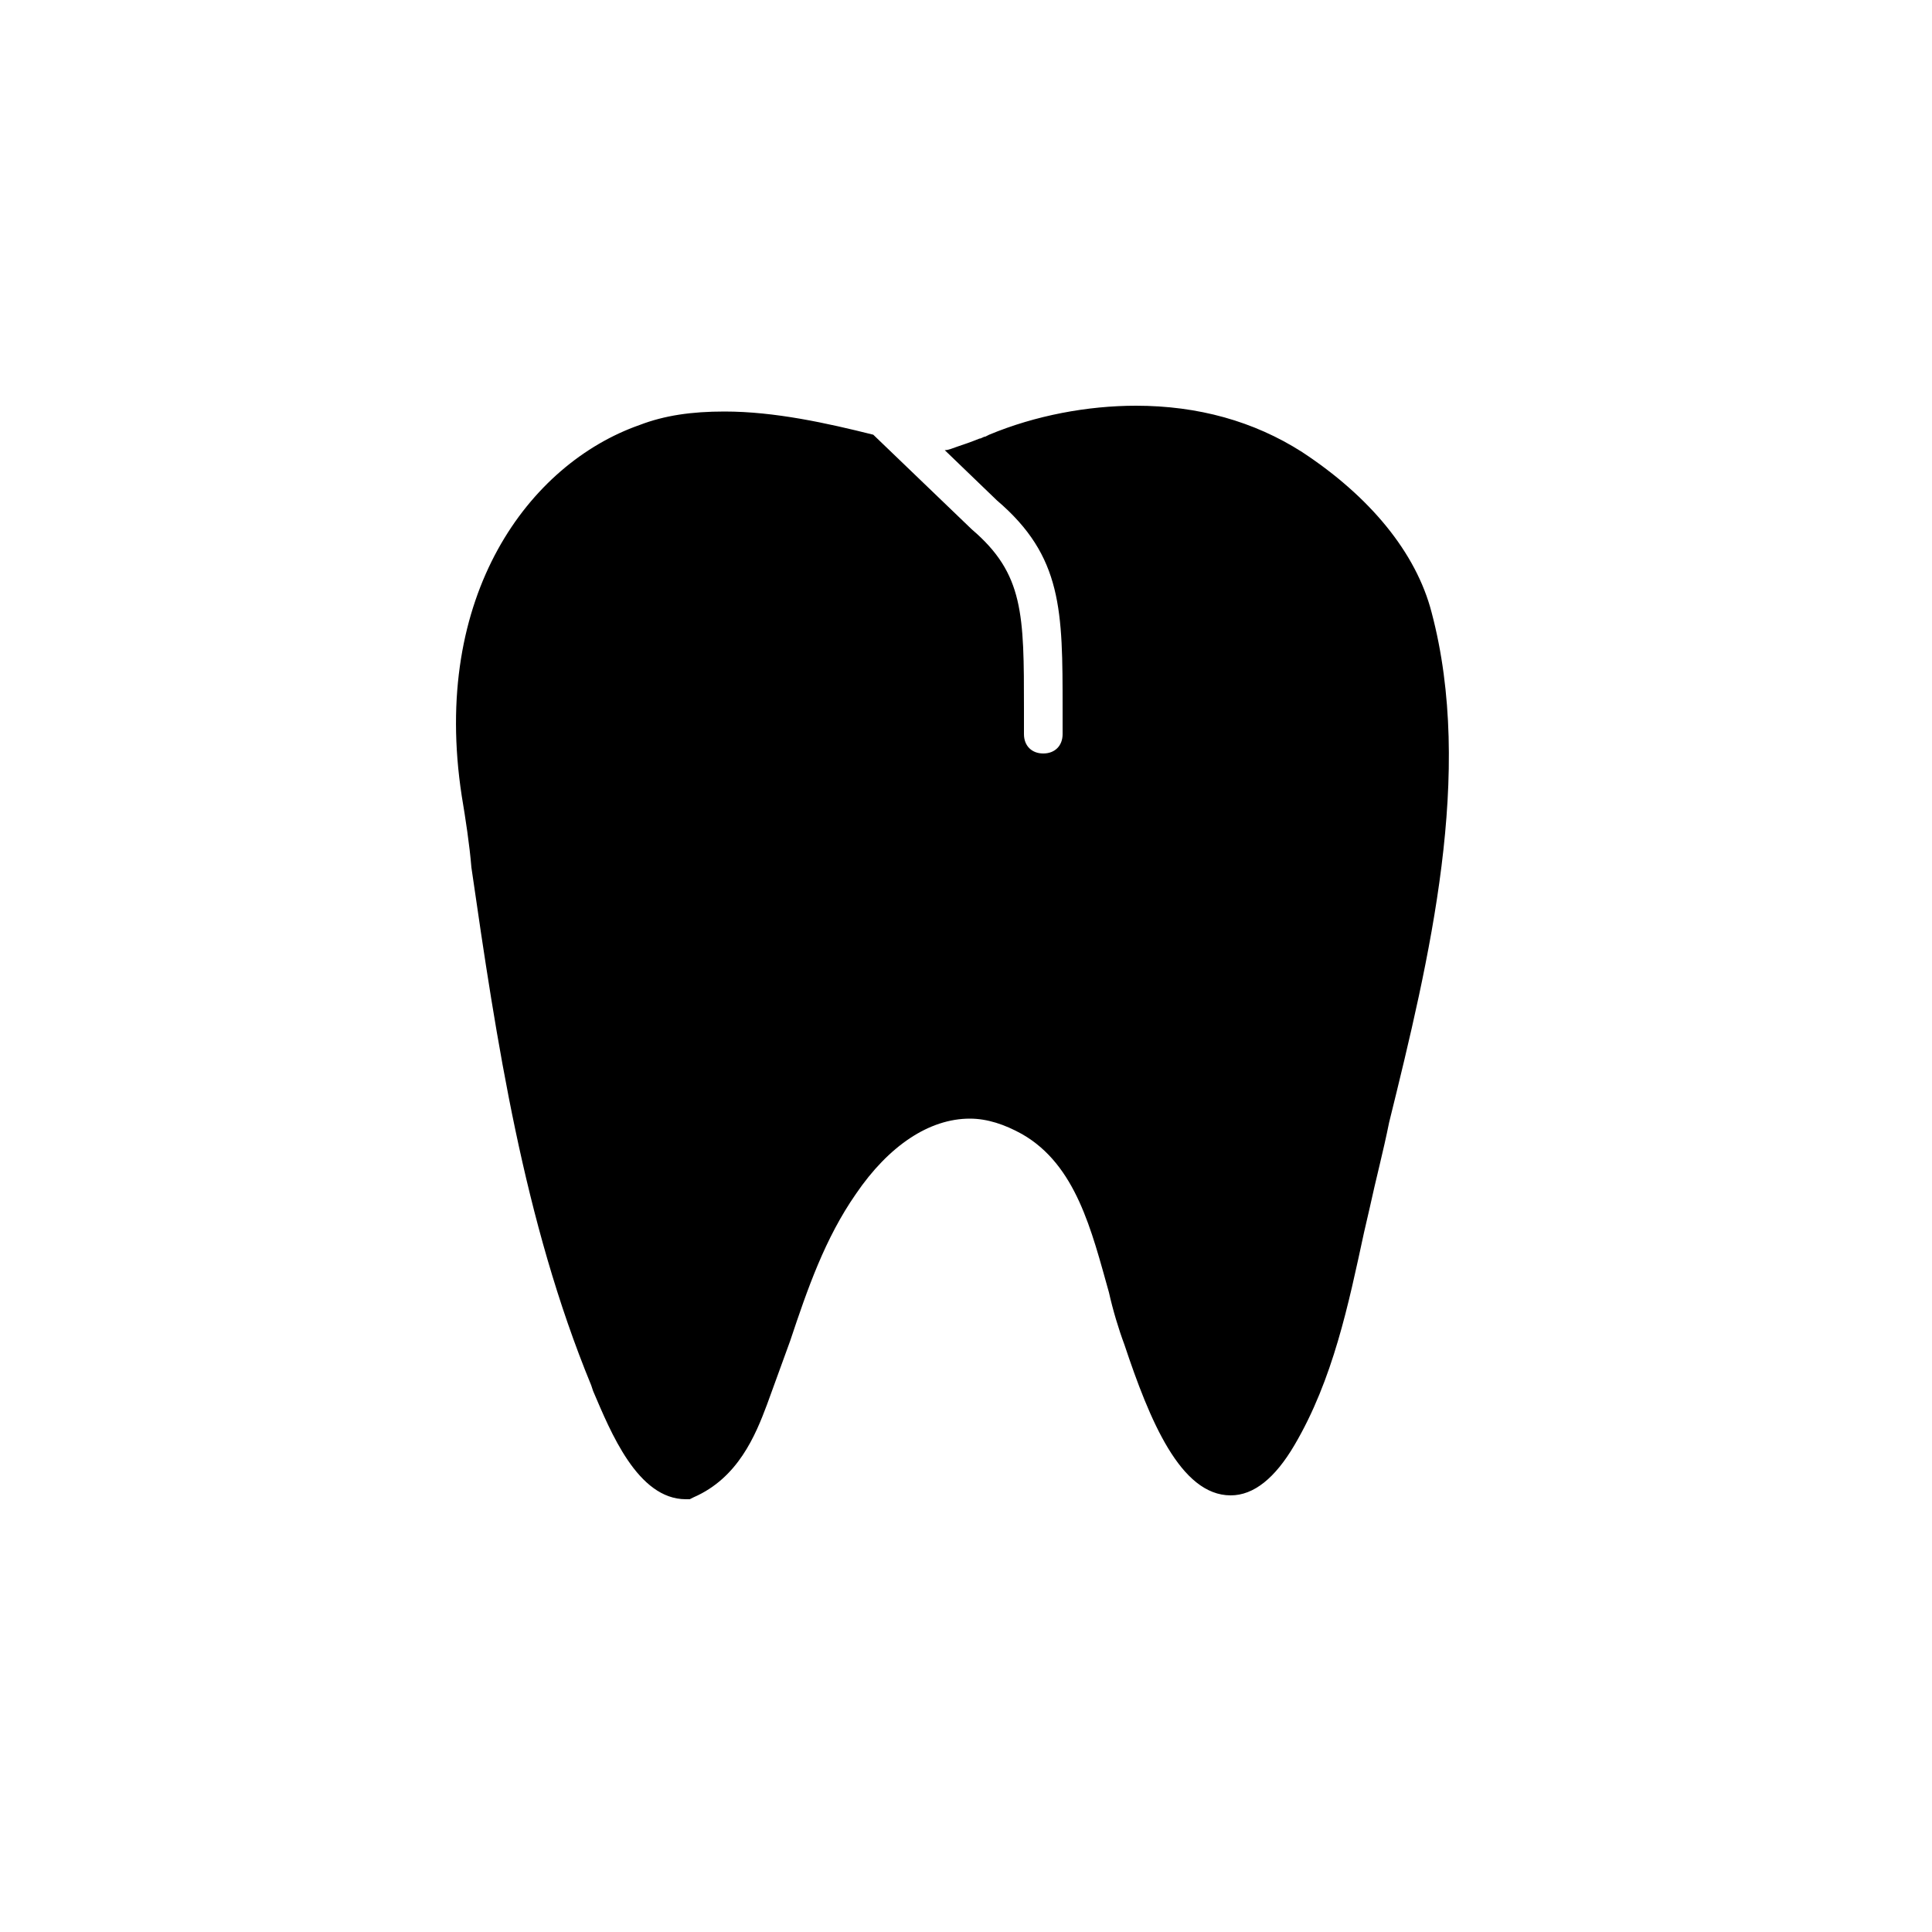 <?xml version="1.0" encoding="utf-8"?>
<!-- Generator: Adobe Illustrator 22.0.1, SVG Export Plug-In . SVG Version: 6.00 Build 0)  -->
<svg version="1.1" id="Capa_1" xmlns="http://www.w3.org/2000/svg" xmlns:xlink="http://www.w3.org/1999/xlink" x="0px" y="0px"
	 viewBox="0 0 100 100" enable-background="new 0 0 100 100" xml:space="preserve">
<g>
	<path d="M74.1,31.7c-0.8-3.1-3.2-6-6.7-8.3C64.9,21.8,62,21,58.8,21c-2.5,0-5.2,0.5-7.6,1.5l-0.2,0.1c-0.1,0-0.2,0.1-0.3,0.1
		c-0.5,0.2-0.8,0.3-1.1,0.4c-0.3,0.1-0.5,0.2-0.7,0.2l2.7,2.6C55,28.8,55,31.6,55,36.7l0,1.3c0,0.6-0.4,1-1,1s-1-0.4-1-1l0-1.3
		c0-4.9,0-7-2.7-9.3l-5.1-4.9c-2.4-0.6-5.1-1.2-7.7-1.2c-1.7,0-3.1,0.2-4.4,0.7c-5.7,2-10.8,8.8-9.2,19.2c0.2,1.2,0.4,2.5,0.5,3.7
		c1.3,9,2.7,18.3,6.2,26.8l0.1,0.3c0.9,2.1,2.3,5.6,4.8,5.6h0.2l0.2-0.1c2.3-1,3.2-3.2,3.8-4.8c0.4-1.1,0.8-2.2,1.2-3.3
		c0.9-2.7,1.8-5.3,3.4-7.6c1.7-2.5,3.8-3.9,5.9-3.9c0.9,0,1.8,0.3,2.7,0.8c2.8,1.6,3.6,5,4.5,8.2c0.2,0.9,0.5,1.9,0.8,2.7
		c1.3,3.9,2.9,7.8,5.5,7.8c1.2,0,2.3-0.9,3.3-2.6c2-3.4,2.8-7.3,3.6-11l0.3-1.3c0.3-1.4,0.7-2.9,1-4.4C74,49.6,76.3,40,74.1,31.7z"
		/>
</g>
</svg>
